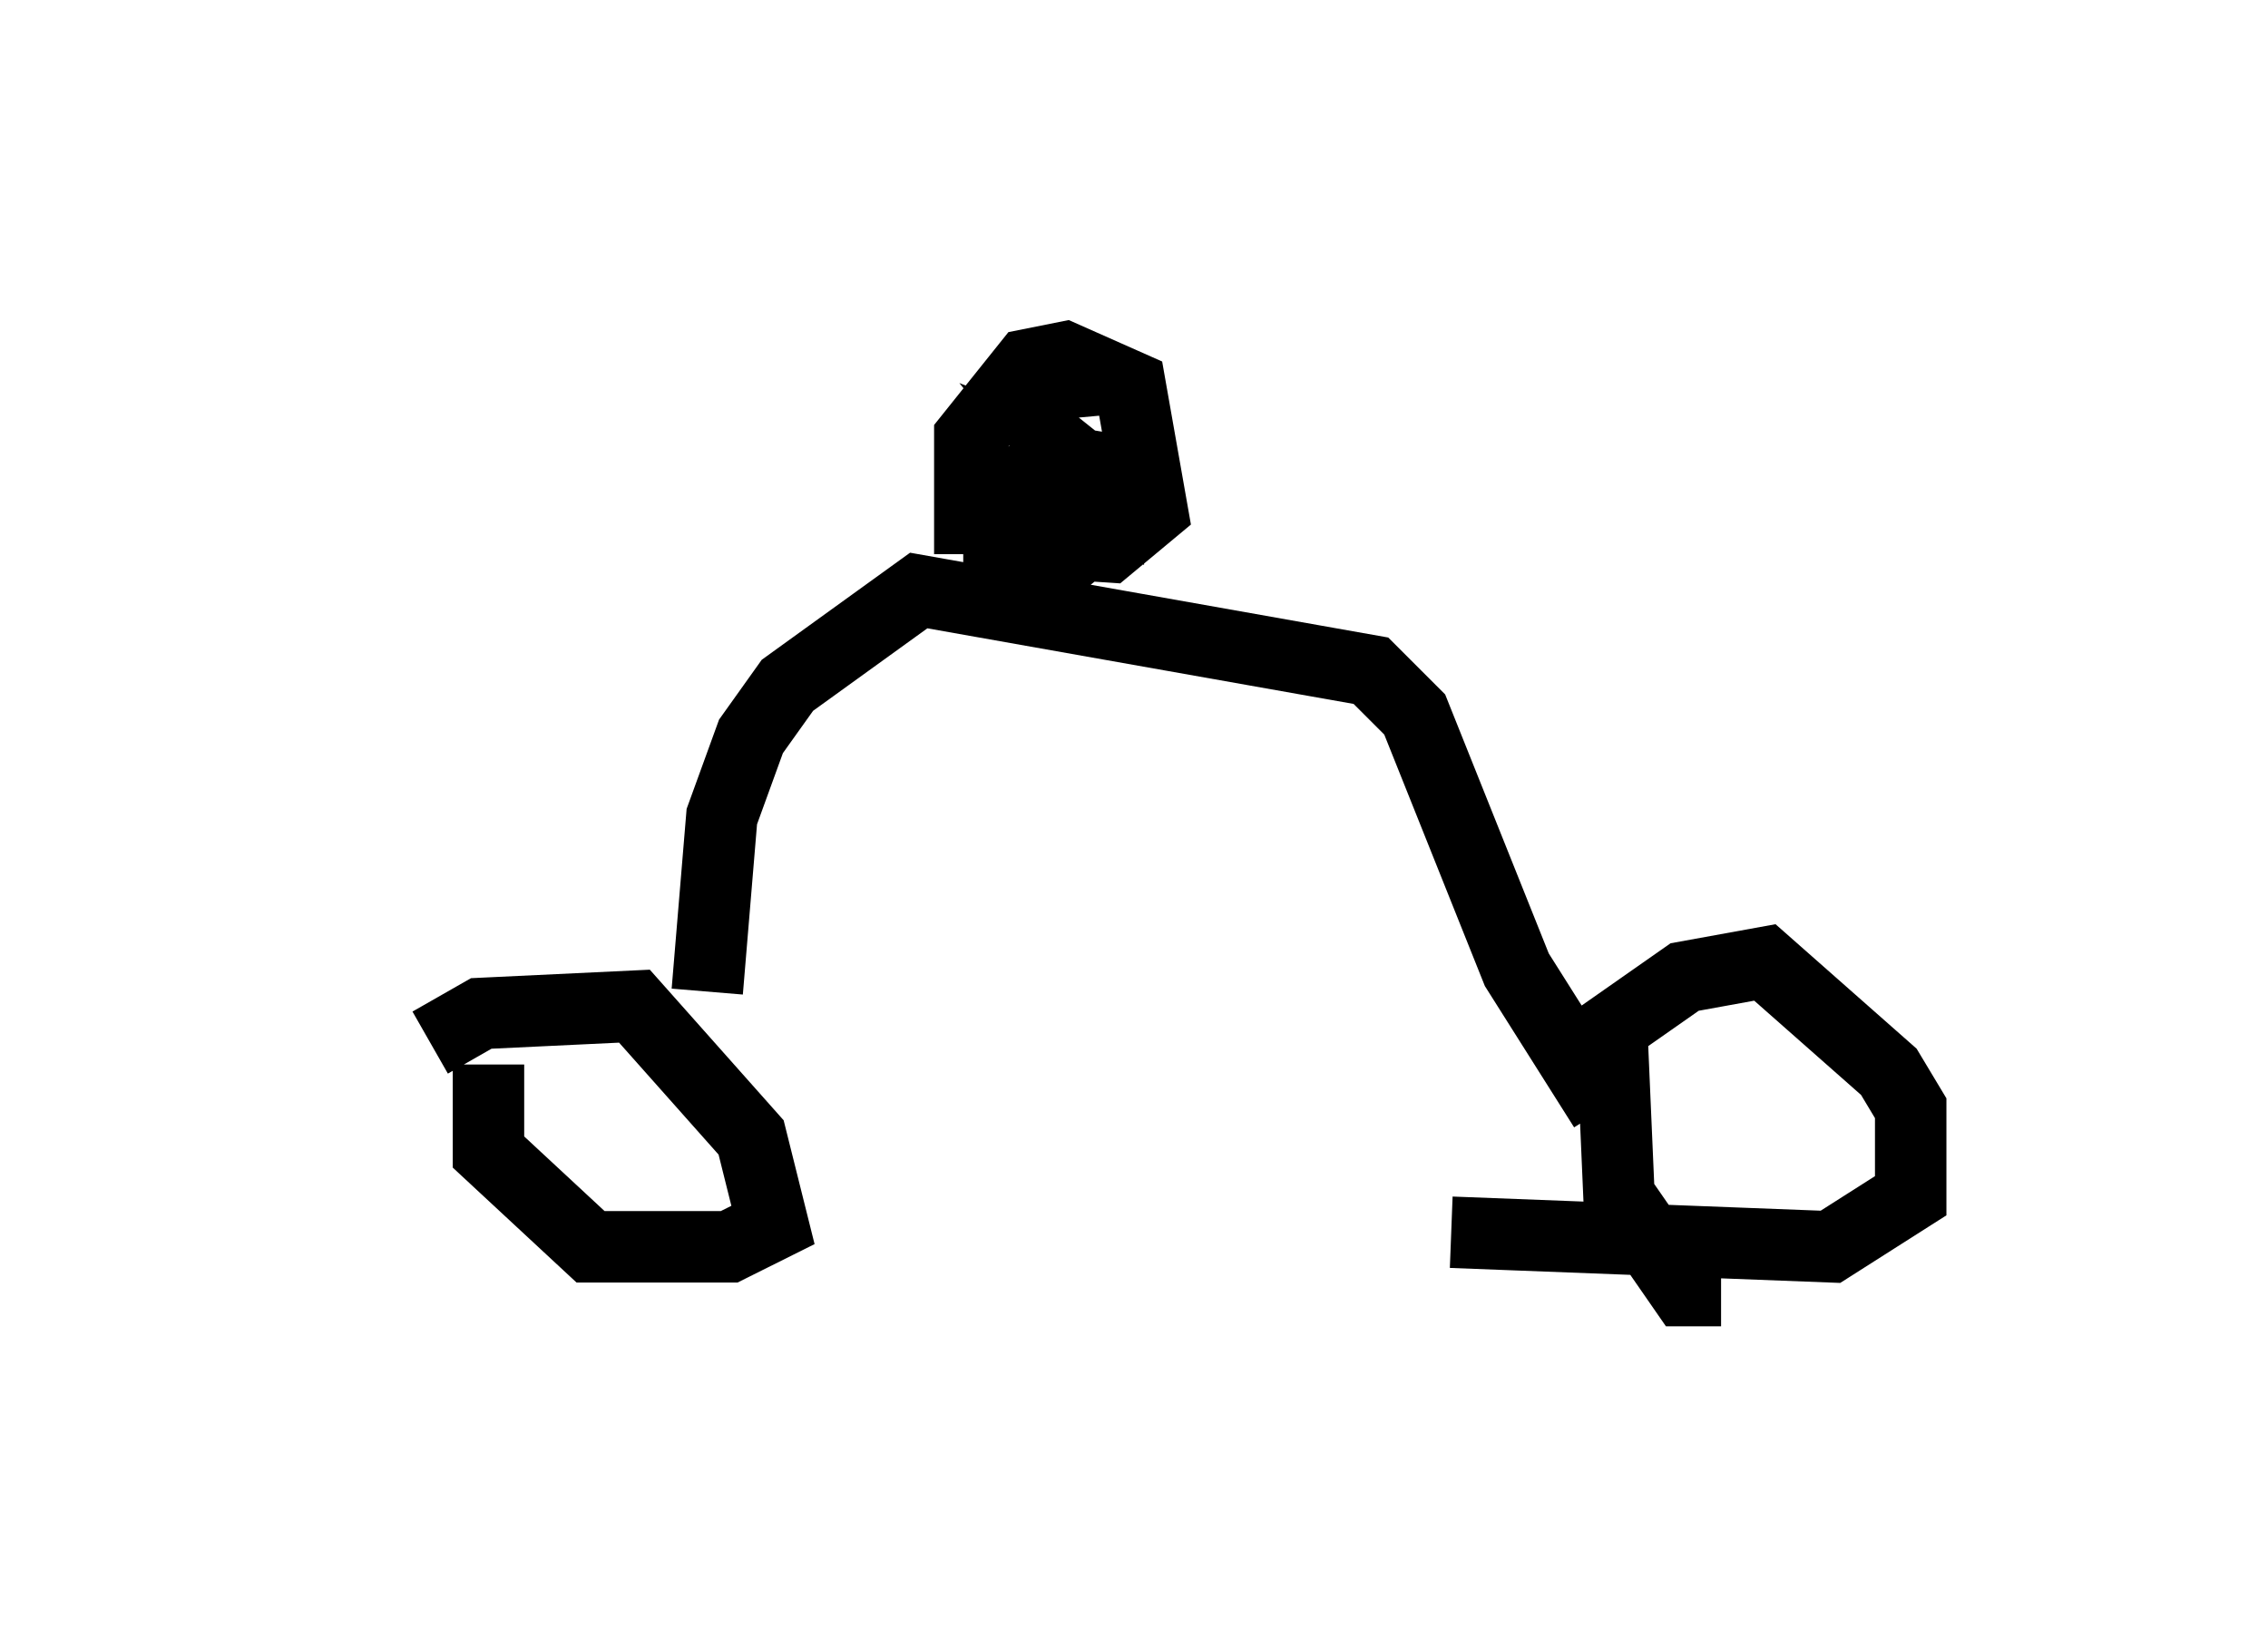 <?xml version="1.0" encoding="utf-8" ?>
<svg baseProfile="full" height="23.067" version="1.1" width="31.744" xmlns="http://www.w3.org/2000/svg" xmlns:ev="http://www.w3.org/2001/xml-events" xmlns:xlink="http://www.w3.org/1999/xlink"><defs /><rect fill="white" height="23.067" width="31.744" x="0" y="0" /><path d="M5, 16.127 m1.021, -1.531 l0.715, -0.408 2.144, -0.102 l1.633, 1.838 0.306, 1.225 l-0.613, 0.306 -1.94, 0.0 l-1.429, -1.327 0.0, -1.225 m17.252, 3.165 l-0.51, 0.0 -0.919, -1.327 l-0.102, -2.348 1.021, -0.715 l1.123, -0.204 1.735, 1.531 l0.306, 0.51 0.0, 1.225 l-1.123, 0.715 -5.308, -0.204 m-10.413, -3.369 l0.204, -2.45 0.408, -1.123 l0.51, -0.715 1.838, -1.327 l6.329, 1.123 0.613, 0.613 l1.429, 3.573 1.225, 1.94 m-8.881, -7.758 l0.0, -1.633 0.817, -1.021 l0.51, -0.102 0.919, 0.408 l0.306, 1.735 -0.613, 0.51 l-1.531, -0.102 0.0, -0.613 l0.919, -0.613 0.51, 0.408 l0.102, 0.613 -0.51, 0.408 l-0.613, -0.204 -0.102, -0.613 l0.408, -0.51 0.613, 0.102 l0.102, 0.51 -0.408, -0.51 l0.51, 0.204 0.0, 0.51 l-0.715, -0.204 -0.102, -0.51 l-0.408, 0.102 m0.102, -1.225 l1.123, -0.102 " fill="none" stroke="black" stroke-width="1" /></svg>